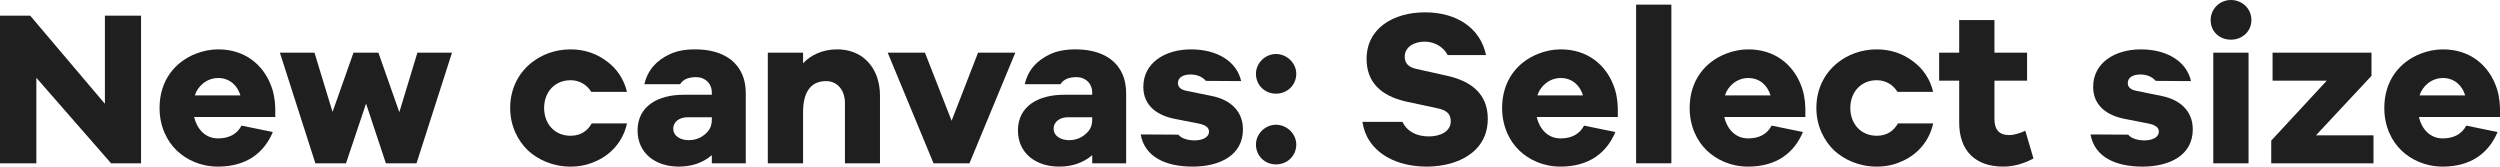<svg version="1.1" xmlns="http://www.w3.org/2000/svg" xmlns:xlink="http://www.w3.org/1999/xlink" width="181.504" height="12.096"><g transform="translate(-149.872,-172.326)"><g data-paper-data="{&quot;isPaintingLayer&quot;:true}" fill="#1f1f1f" fill-rule="nonzero" stroke="none" stroke-width="1" stroke-linecap="butt" stroke-linejoin="round" stroke-miterlimit="2" stroke-dasharray="" stroke-dashoffset="0" font-family="none" font-weight="none" font-size="none" text-anchor="none" style="mix-blend-mode: normal"><path d="M160.112,184.182h-2.176l-5.424,-6.208v6.208h-2.64v-10.72h2.192l5.424,6.4v-6.4h2.624z"/><path d="M165.696,184.422c-1.28,0 -2.304,-0.512 -2.992,-1.168c-0.72,-0.688 -1.248,-1.76 -1.248,-3.088c0,-2.032 1.152,-3.36 2.624,-3.936c0.528,-0.208 1.072,-0.32 1.632,-0.32c1.936,0 3.216,1.104 3.792,2.512c0.224,0.528 0.336,1.12 0.352,1.744v0.656h-5.888c0.192,0.832 0.784,1.552 1.728,1.552c0.8,0 1.376,-0.304 1.712,-0.928l2.272,0.464c-0.624,1.488 -1.888,2.512 -3.984,2.512zM165.712,177.99c-0.832,0 -1.488,0.592 -1.696,1.264h3.312c-0.208,-0.704 -0.768,-1.264 -1.616,-1.264z"/><path d="M180.112,184.182h-2.224l-1.44,-4.336l-1.456,4.336h-2.224l-2.576,-8.032h2.512l1.312,4.304l1.52,-4.304h1.808l1.52,4.32l1.312,-4.32h2.512z"/><path d="M192.832,181.286h2.56c-0.288,1.344 -1.216,2.32 -2.352,2.784c-0.544,0.24 -1.12,0.352 -1.744,0.352c-1.312,0 -2.368,-0.512 -3.088,-1.168c-0.72,-0.688 -1.296,-1.76 -1.296,-3.088c0,-1.536 0.72,-2.656 1.6,-3.328c0.656,-0.512 1.616,-0.928 2.784,-0.928c0.976,0 1.856,0.288 2.608,0.848c0.768,0.56 1.264,1.312 1.488,2.24h-2.592c-0.288,-0.48 -0.816,-0.848 -1.504,-0.848c-1.136,0 -1.92,0.848 -1.92,2.016c0,1.136 0.752,2.016 1.92,2.016c0.768,0 1.248,-0.384 1.536,-0.896z"/><path d="M200.416,177.926c-0.56,0 -0.944,0.16 -1.168,0.512h-2.592c0.24,-1.056 0.912,-1.744 1.84,-2.176c0.512,-0.24 1.12,-0.352 1.84,-0.352c1.712,0 2.912,0.64 3.424,1.824c0.176,0.4 0.256,0.864 0.256,1.36v5.088h-2.464v-0.592c-0.656,0.56 -1.456,0.832 -2.4,0.832c-1.696,0 -2.992,-0.976 -2.992,-2.624c0,-1.76 1.472,-2.592 3.344,-2.592h2.048v-0.16c0,-0.656 -0.48,-1.12 -1.136,-1.12zM199.872,182.502c0.64,0 1.104,-0.288 1.424,-0.672c0.176,-0.224 0.256,-0.496 0.256,-0.816v-0.176h-1.76c-0.56,0 -1.04,0.304 -1.04,0.832c0,0.544 0.544,0.832 1.12,0.832z"/><path d="M210.64,175.91c1.52,0 2.48,0.848 2.896,1.984c0.144,0.416 0.224,0.864 0.224,1.36v4.928h-2.544v-4.384c0,-0.864 -0.496,-1.584 -1.376,-1.584c-1.2,0 -1.664,0.944 -1.664,2.24v3.728h-2.56v-8.032h2.56v0.768c0.544,-0.576 1.392,-1.008 2.464,-1.008z"/><path d="M220.256,184.182h-2.608l-3.328,-8.032h2.704l1.936,4.944l1.92,-4.944h2.704z"/><path d="M228.032,177.926c-0.56,0 -0.944,0.16 -1.168,0.512h-2.592c0.24,-1.056 0.912,-1.744 1.84,-2.176c0.512,-0.24 1.12,-0.352 1.84,-0.352c1.712,0 2.912,0.64 3.424,1.824c0.176,0.4 0.256,0.864 0.256,1.36v5.088h-2.464v-0.592c-0.656,0.56 -1.456,0.832 -2.4,0.832c-1.696,0 -2.992,-0.976 -2.992,-2.624c0,-1.76 1.472,-2.592 3.344,-2.592h2.048v-0.16c0,-0.656 -0.48,-1.12 -1.136,-1.12zM227.488,182.502c0.64,0 1.104,-0.288 1.424,-0.672c0.176,-0.224 0.256,-0.496 0.256,-0.816v-0.176h-1.76c-0.56,0 -1.04,0.304 -1.04,0.832c0,0.544 0.544,0.832 1.12,0.832z"/><path d="M236.336,175.91c1.856,0 3.312,0.832 3.648,2.304l-2.56,-0.016c-0.256,-0.288 -0.624,-0.464 -1.12,-0.464c-0.496,0 -0.912,0.192 -0.912,0.624c0,0.288 0.208,0.48 0.608,0.56l1.888,0.384c1.248,0.256 2.224,1.04 2.224,2.416c0,1.904 -1.712,2.704 -3.648,2.704c-1.968,0 -3.488,-0.704 -3.776,-2.336l2.736,0.016c0.224,0.288 0.72,0.416 1.184,0.416c0.512,0 1.04,-0.192 1.04,-0.64c0,-0.304 -0.272,-0.496 -0.8,-0.592l-1.632,-0.32c-1.28,-0.24 -2.336,-0.928 -2.336,-2.336c0,-1.76 1.6,-2.72 3.456,-2.72z"/><path d="M242.512,176.246c0.784,0 1.472,0.656 1.472,1.44c0,0.816 -0.656,1.44 -1.472,1.44c-0.816,0 -1.456,-0.624 -1.456,-1.44c0,-0.784 0.672,-1.44 1.456,-1.44zM242.512,181.382c0.784,0 1.472,0.656 1.472,1.44c0,0.816 -0.656,1.44 -1.472,1.44c-0.816,0 -1.456,-0.624 -1.456,-1.44c0,-0.784 0.672,-1.44 1.456,-1.44z"/><path d="M251.856,176.438c0,0.544 0.352,0.784 0.864,0.896l2.224,0.496c1.648,0.368 2.944,1.248 2.944,3.12c0,1.84 -1.248,2.832 -2.72,3.248c-0.528,0.144 -1.104,0.224 -1.696,0.224c-1.92,0 -3.408,-0.704 -4.176,-1.872c-0.272,-0.416 -0.432,-0.88 -0.512,-1.376h2.912c0.32,0.688 1.008,1.056 1.92,1.056c0.816,0 1.584,-0.352 1.584,-1.104c0,-0.608 -0.4,-0.816 -0.992,-0.944l-2.24,-0.48c-1.92,-0.432 -2.88,-1.472 -2.88,-3.104c0,-2.208 1.936,-3.376 4.24,-3.376c2.336,0 4.032,1.168 4.432,3.104h-2.784c-0.288,-0.56 -0.912,-0.976 -1.68,-0.976c-0.752,0 -1.44,0.384 -1.44,1.088z"/><path d="M263.168,184.422c-1.28,0 -2.304,-0.512 -2.992,-1.168c-0.72,-0.688 -1.248,-1.76 -1.248,-3.088c0,-2.032 1.152,-3.36 2.624,-3.936c0.528,-0.208 1.072,-0.32 1.632,-0.32c1.936,0 3.216,1.104 3.792,2.512c0.224,0.528 0.336,1.12 0.352,1.744v0.656h-5.888c0.192,0.832 0.784,1.552 1.728,1.552c0.8,0 1.376,-0.304 1.712,-0.928l2.272,0.464c-0.624,1.488 -1.888,2.512 -3.984,2.512zM263.184,177.99c-0.832,0 -1.488,0.592 -1.696,1.264h3.312c-0.208,-0.704 -0.768,-1.264 -1.616,-1.264z"/><path d="M268.656,184.182v-11.52h2.56v11.52z"/><path d="M276.784,184.422c-1.28,0 -2.304,-0.512 -2.992,-1.168c-0.72,-0.688 -1.248,-1.76 -1.248,-3.088c0,-2.032 1.152,-3.36 2.624,-3.936c0.528,-0.208 1.072,-0.32 1.632,-0.32c1.936,0 3.216,1.104 3.792,2.512c0.224,0.528 0.336,1.12 0.352,1.744v0.656h-5.888c0.192,0.832 0.784,1.552 1.728,1.552c0.8,0 1.376,-0.304 1.712,-0.928l2.272,0.464c-0.624,1.488 -1.888,2.512 -3.984,2.512zM276.8,177.99c-0.832,0 -1.488,0.592 -1.696,1.264h3.312c-0.208,-0.704 -0.768,-1.264 -1.616,-1.264z"/><path d="M287.664,181.286h2.56c-0.288,1.344 -1.216,2.32 -2.352,2.784c-0.544,0.24 -1.12,0.352 -1.744,0.352c-1.312,0 -2.368,-0.512 -3.088,-1.168c-0.72,-0.688 -1.296,-1.76 -1.296,-3.088c0,-1.536 0.72,-2.656 1.6,-3.328c0.656,-0.512 1.616,-0.928 2.784,-0.928c0.976,0 1.856,0.288 2.608,0.848c0.768,0.56 1.264,1.312 1.488,2.24h-2.592c-0.288,-0.48 -0.816,-0.848 -1.504,-0.848c-1.136,0 -1.92,0.848 -1.92,2.016c0,1.136 0.752,2.016 1.92,2.016c0.768,0 1.248,-0.384 1.536,-0.896z"/><path d="M296.912,181.814l0.592,2.016c-0.736,0.4 -1.472,0.592 -2.192,0.592c-2.032,0 -3.2,-1.152 -3.2,-3.2v-3.04h-1.456v-2.032h1.456v-2.368h2.56v2.368h2.368v2.032h-2.368v2.784c0,0.784 0.352,1.168 1.072,1.168c0.384,0 0.896,-0.176 1.168,-0.32z"/><path d="M305.296,175.91c1.856,0 3.312,0.832 3.648,2.304l-2.56,-0.016c-0.256,-0.288 -0.624,-0.464 -1.12,-0.464c-0.496,0 -0.912,0.192 -0.912,0.624c0,0.288 0.208,0.48 0.608,0.56l1.888,0.384c1.248,0.256 2.224,1.04 2.224,2.416c0,1.904 -1.712,2.704 -3.648,2.704c-1.968,0 -3.488,-0.704 -3.776,-2.336l2.736,0.016c0.224,0.288 0.72,0.416 1.184,0.416c0.512,0 1.04,-0.192 1.04,-0.64c0,-0.304 -0.272,-0.496 -0.8,-0.592l-1.632,-0.32c-1.28,-0.24 -2.336,-0.928 -2.336,-2.336c0,-1.76 1.6,-2.72 3.456,-2.72z"/><path d="M311.84,172.326c0.816,0 1.488,0.624 1.488,1.456c0,0.816 -0.656,1.424 -1.488,1.424c-0.816,0 -1.472,-0.576 -1.472,-1.424c0,-0.8 0.656,-1.456 1.472,-1.456zM310.56,184.182v-8.032h2.56v8.032z"/><path d="M322.192,184.182h-7.424v-1.648l4.032,-4.352h-3.936v-2.032h7.184v1.68l-4.032,4.32h4.176z"/><path d="M327.216,184.422c-1.28,0 -2.304,-0.512 -2.992,-1.168c-0.72,-0.688 -1.248,-1.76 -1.248,-3.088c0,-2.032 1.152,-3.36 2.624,-3.936c0.528,-0.208 1.072,-0.32 1.632,-0.32c1.936,0 3.216,1.104 3.792,2.512c0.224,0.528 0.336,1.12 0.352,1.744v0.656h-5.888c0.192,0.832 0.784,1.552 1.728,1.552c0.8,0 1.376,-0.304 1.712,-0.928l2.272,0.464c-0.624,1.488 -1.888,2.512 -3.984,2.512zM327.232,177.99c-0.832,0 -1.488,0.592 -1.696,1.264h3.312c-0.208,-0.704 -0.768,-1.264 -1.616,-1.264z"/></g></g></svg>